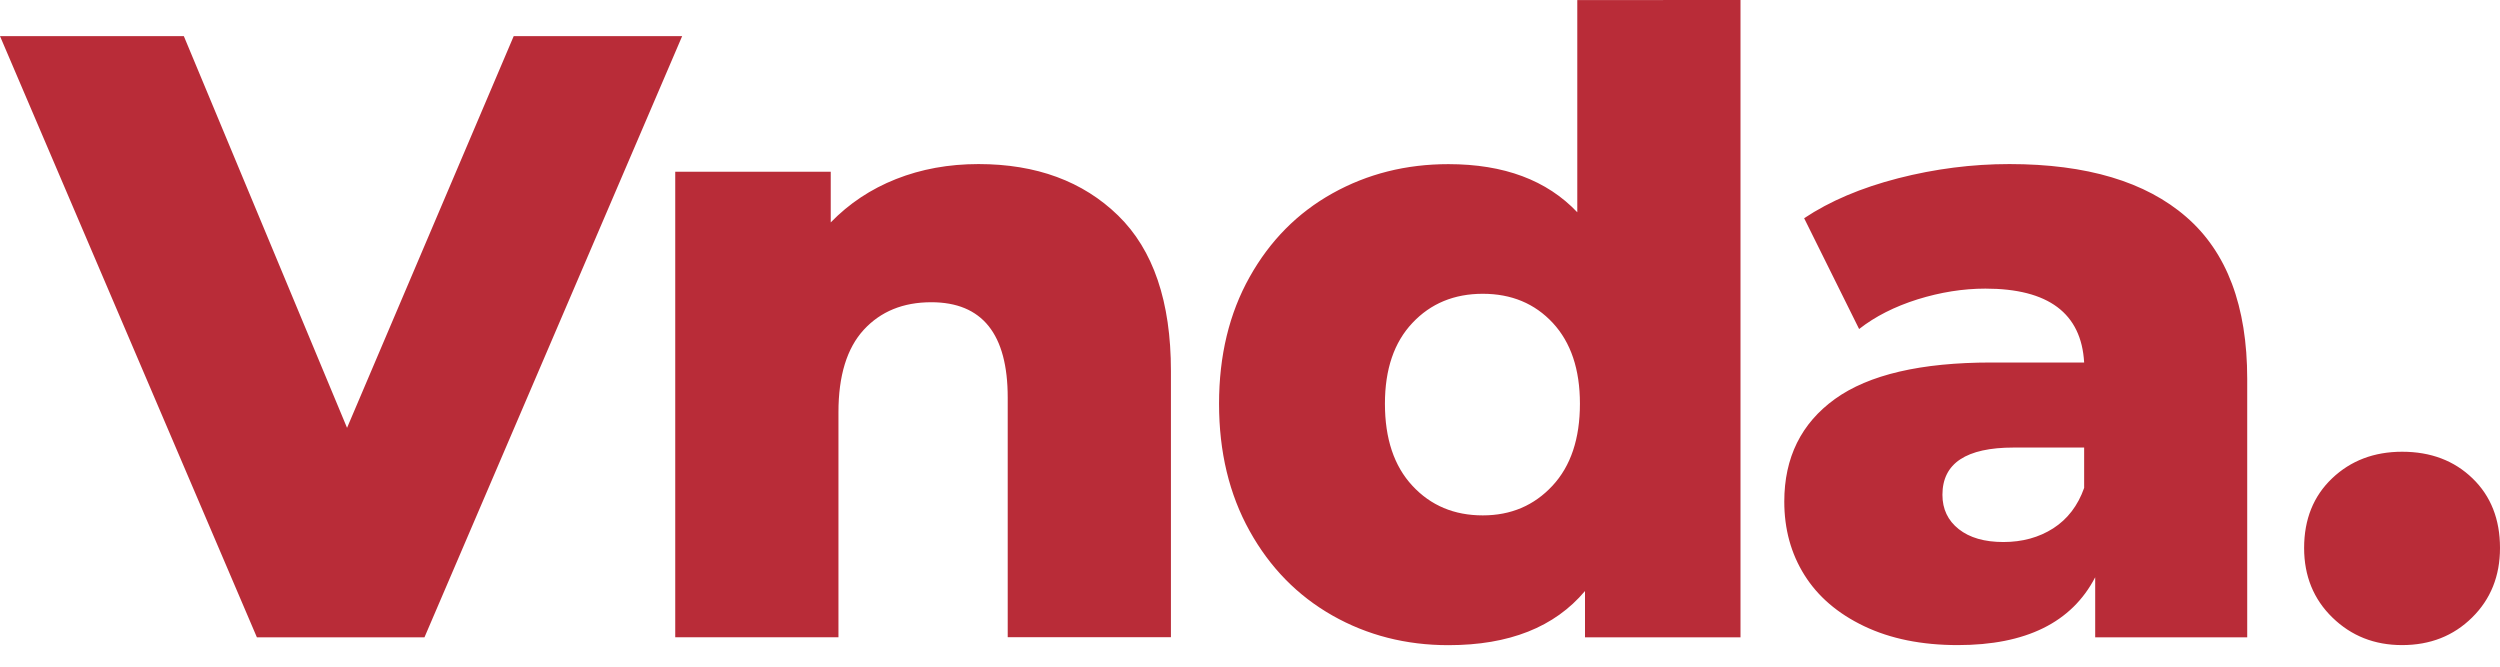 <svg width="105" height="28" viewBox="0 0 105 28" fill="none" xmlns="http://www.w3.org/2000/svg">
<path d="M100.886 27.094C102.064 27.094 103.044 26.71 103.826 25.938C104.607 25.169 105 24.195 105 23.015C105 21.813 104.617 20.836 103.847 20.092C103.078 19.347 102.092 18.973 100.889 18.973C99.712 18.973 98.729 19.347 97.947 20.092C97.165 20.836 96.773 21.813 96.773 23.015C96.773 24.192 97.171 25.169 97.963 25.938C98.757 26.71 99.73 27.094 100.886 27.094ZM84.144 22.765C83.35 22.765 82.725 22.585 82.268 22.224C81.811 21.862 81.582 21.383 81.582 20.781C81.582 19.458 82.58 18.797 84.577 18.797H87.534V20.493C87.269 21.241 86.836 21.803 86.236 22.19C85.637 22.573 84.938 22.765 84.144 22.765ZM84.397 6.891C82.834 6.891 81.276 7.089 79.724 7.487C78.173 7.886 76.856 8.445 75.774 9.165L78.083 13.819C78.757 13.29 79.576 12.876 80.537 12.573C81.498 12.274 82.45 12.122 83.387 12.122C86.032 12.122 87.417 13.158 87.534 15.225H83.637C80.679 15.225 78.491 15.735 77.069 16.757C75.651 17.78 74.94 19.217 74.94 21.068C74.94 22.221 75.221 23.25 75.787 24.152C76.352 25.054 77.187 25.771 78.293 26.299C79.4 26.828 80.71 27.094 82.225 27.094C85.087 27.094 87.012 26.145 87.998 24.245V26.769H94.383V15.911C94.383 12.858 93.531 10.59 91.821 9.11C90.121 7.632 87.643 6.891 84.397 6.891ZM62.277 21.646C61.075 21.646 60.089 21.232 59.32 20.401C58.55 19.573 58.167 18.423 58.167 16.955C58.167 15.512 58.55 14.381 59.32 13.565C60.089 12.746 61.075 12.339 62.277 12.339C63.48 12.339 64.459 12.746 65.22 13.565C65.977 14.384 66.357 15.512 66.357 16.955C66.357 18.423 65.974 19.573 65.204 20.401C64.432 21.232 63.458 21.646 62.277 21.646ZM66.246 0.003V8.915C64.969 7.568 63.167 6.894 60.834 6.894C59.054 6.894 57.431 7.302 55.963 8.121C54.495 8.94 53.336 10.111 52.483 11.637C51.627 13.164 51.2 14.937 51.2 16.958C51.2 18.979 51.627 20.759 52.483 22.298C53.336 23.837 54.498 25.02 55.963 25.852C57.428 26.683 59.054 27.097 60.834 27.097C63.384 27.097 65.294 26.34 66.57 24.823V26.769H73.101V0L66.246 0.003ZM41.097 6.891C39.845 6.891 38.692 7.101 37.632 7.521C36.572 7.941 35.66 8.55 34.891 9.341V7.212H28.36V26.766H35.215V17.314C35.215 15.775 35.571 14.622 36.279 13.85C36.989 13.08 37.932 12.694 39.113 12.694C41.255 12.694 42.324 14.029 42.324 16.699V26.763H49.179V15.58C49.179 12.669 48.44 10.494 46.96 9.051C45.483 7.614 43.526 6.891 41.097 6.891ZM21.576 1.517L14.576 17.969L7.721 1.517H0L10.79 26.769H17.827L28.651 1.517H21.576Z" fill="#B92C38"/>
</svg>
